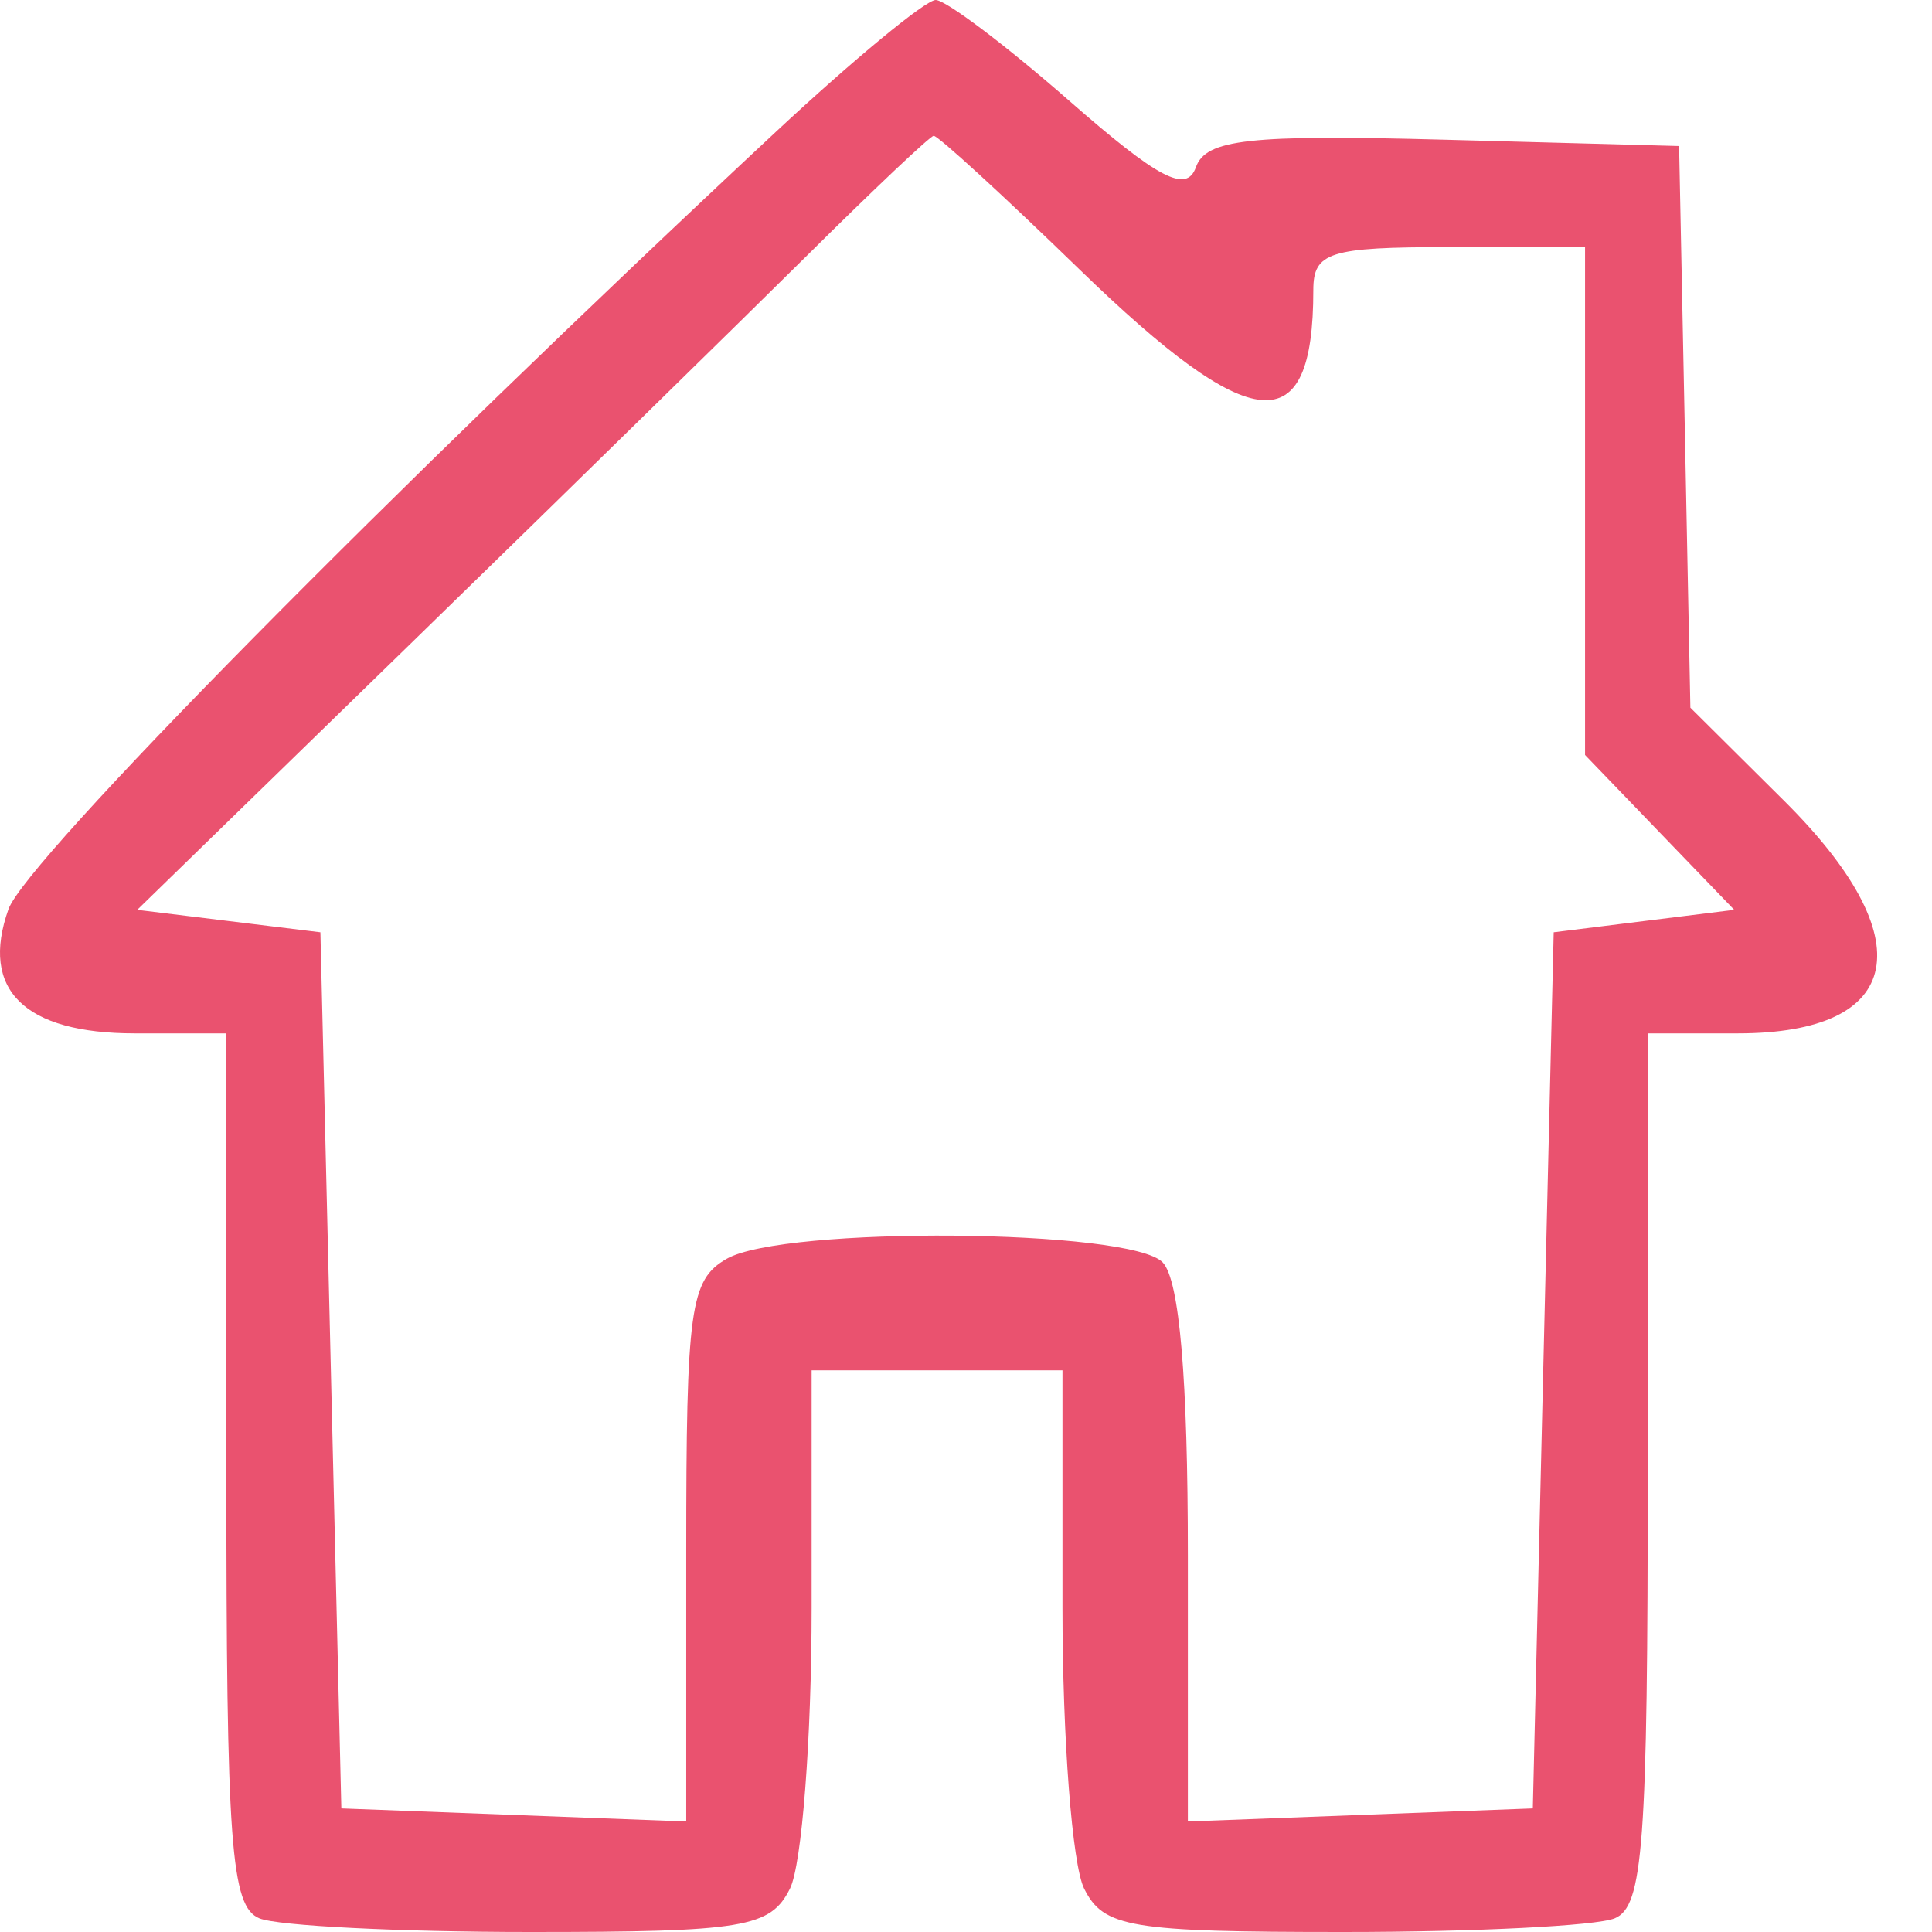 <svg width="31" height="31" viewBox="0 0 31 31" fill="none" xmlns="http://www.w3.org/2000/svg">
<path fill-rule="evenodd" clip-rule="evenodd" d="M12.445 2.119C6.262 7.885 0.413 13.81 0.136 14.588C-0.324 15.881 0.389 16.581 2.163 16.581H3.632V23.572C3.632 29.614 3.704 30.592 4.162 30.781C4.454 30.902 6.411 31 8.511 31C11.942 31 12.364 30.929 12.676 30.303C12.867 29.919 13.023 27.892 13.023 25.797V21.988H15.036H17.048V25.797C17.048 27.892 17.204 29.919 17.395 30.303C17.707 30.929 18.129 31 21.56 31C23.66 31 25.617 30.902 25.909 30.781C26.367 30.592 26.439 29.614 26.439 23.572V16.581H27.882C30.564 16.581 30.865 15.072 28.626 12.848L27.123 11.355L27.033 6.849L26.942 2.343L23.163 2.241C20.043 2.157 19.349 2.234 19.189 2.683C19.038 3.106 18.588 2.87 17.152 1.613C16.139 0.726 15.176 0 15.014 0C14.851 0 13.695 0.954 12.445 2.119ZM17.324 4.326C20.101 7.019 21.073 7.104 21.073 4.656C21.073 4.046 21.327 3.965 23.253 3.965H25.433V8.04V12.114L26.63 13.357L27.827 14.599L26.378 14.779L24.93 14.959L24.762 21.988L24.595 29.017L21.828 29.122L19.06 29.227V24.959C19.06 22.12 18.926 20.546 18.658 20.258C18.155 19.717 12.578 19.67 11.659 20.199C11.073 20.536 11.011 20.99 11.011 24.899V29.227L8.244 29.122L5.477 29.017L5.309 21.988L5.141 14.959L3.671 14.779L2.202 14.599L6.645 10.273C9.088 7.894 11.938 5.103 12.978 4.072C14.017 3.04 14.919 2.188 14.981 2.179C15.044 2.17 16.098 3.136 17.324 4.326Z" fill="#EA526F"/>
</svg>
